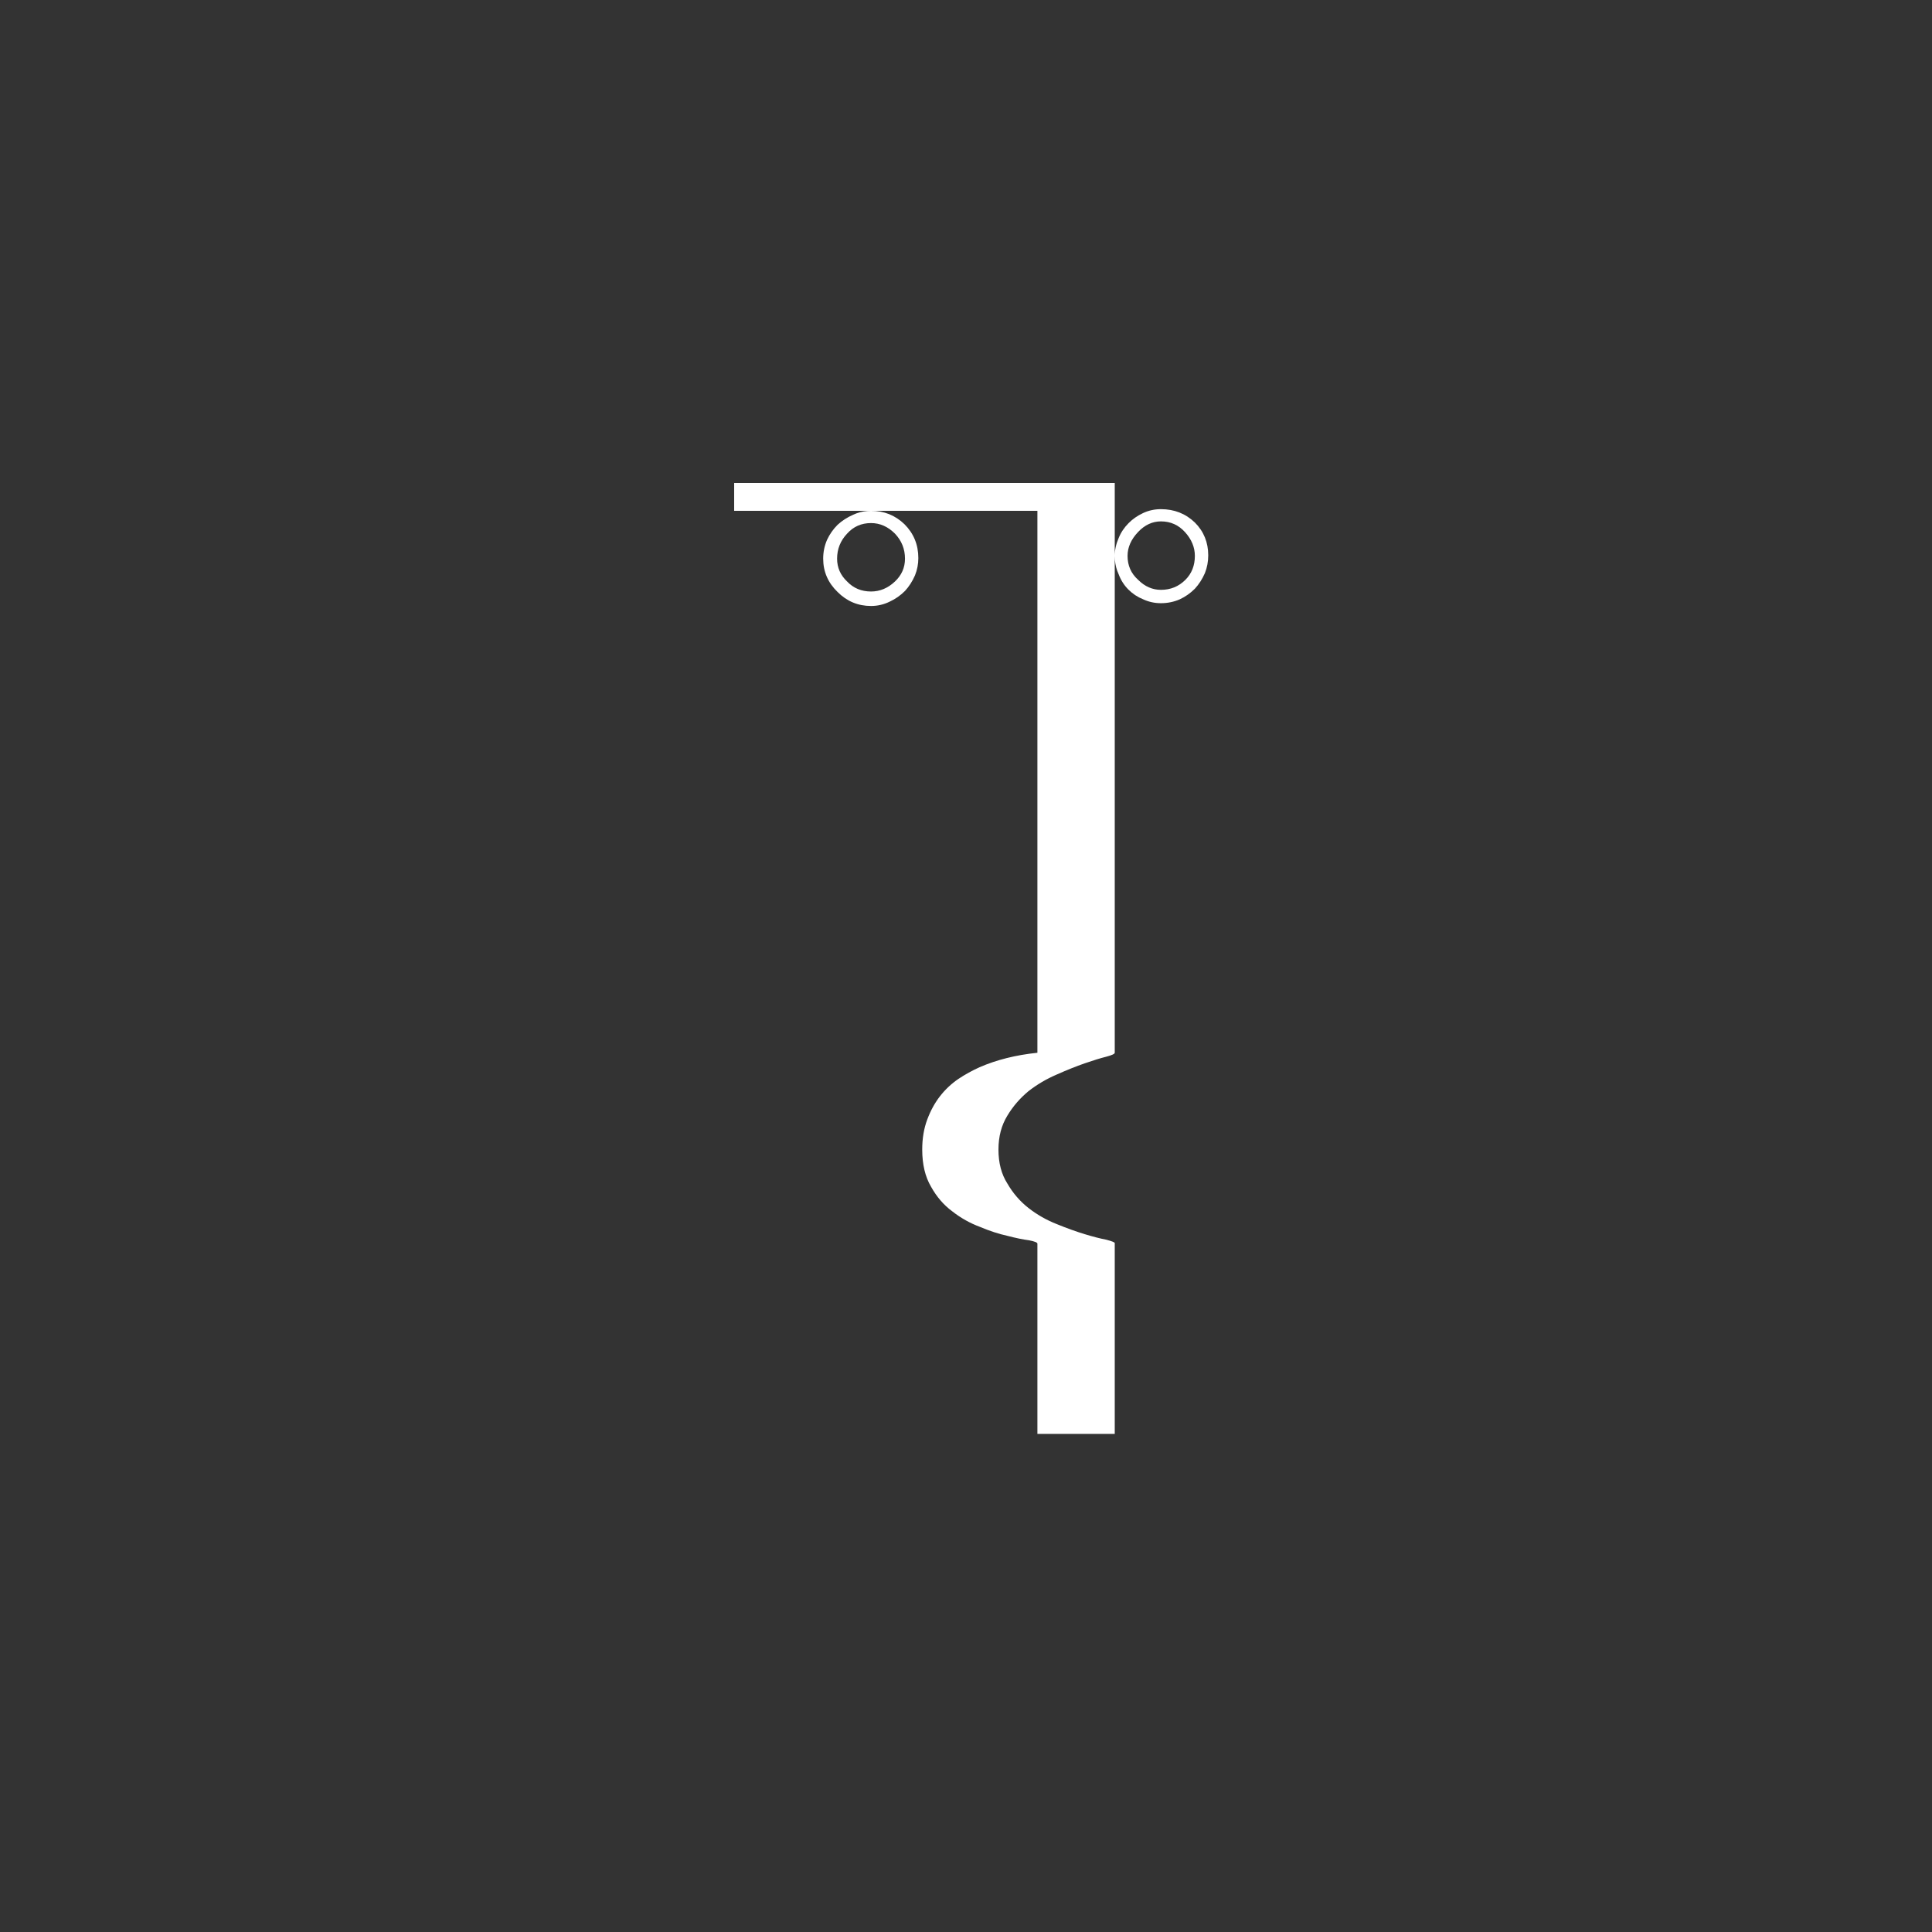 <?xml version="1.0" encoding="UTF-8"?>
<svg width="100px" height="100px" viewBox="0 0 100 100" version="1.1" xmlns="http://www.w3.org/2000/svg" xmlns:xlink="http://www.w3.org/1999/xlink">
    <rect x="0" y="0" width="100" height="100" fill="#333333" stroke="none"/>
    <!-- Generator: Sketch 61.1 (89650) - https://sketch.com -->
    <title>mum</title>
    <desc>Created with Sketch.</desc>
    <g id="mum" stroke="none" stroke-width="1" fill="none" fill-rule="evenodd">
        <path d="M45.085,26.44 L44.891,26.448 C44.636,26.47 44.394,26.534 44.163,26.642 C43.856,26.776 43.587,26.949 43.357,27.16 C43.126,27.39 42.944,27.65 42.81,27.938 C42.675,28.245 42.608,28.571 42.608,28.917 C42.608,29.589 42.858,30.165 43.357,30.645 C43.837,31.125 44.413,31.365 45.085,31.365 C45.43,31.365 45.757,31.288 46.064,31.134 C46.352,31 46.611,30.818 46.842,30.587 C47.053,30.357 47.226,30.088 47.36,29.781 C47.475,29.493 47.533,29.195 47.533,28.888 C47.533,28.197 47.293,27.611 46.813,27.131 C46.333,26.67 45.757,26.44 45.085,26.44 L45.085,26.44 Z M60.09,30.53 C59.648,30.53 59.254,30.357 58.909,30.011 C58.544,29.685 58.362,29.272 58.362,28.773 C58.362,28.331 58.544,27.918 58.909,27.534 C59.254,27.17 59.648,26.987 60.09,26.987 C60.589,26.987 61.006,27.174 61.342,27.549 C61.678,27.923 61.846,28.331 61.846,28.773 C61.846,29.272 61.683,29.685 61.357,30.011 C61.011,30.357 60.589,30.53 60.09,30.53 Z M45.085,30.616 C44.586,30.616 44.173,30.443 43.846,30.098 C43.501,29.771 43.328,29.378 43.328,28.917 C43.328,28.418 43.501,27.986 43.846,27.621 C44.173,27.256 44.586,27.074 45.085,27.074 C45.546,27.074 45.958,27.256 46.323,27.621 C46.669,27.986 46.842,28.418 46.842,28.917 C46.842,29.378 46.669,29.771 46.323,30.098 C45.958,30.443 45.546,30.616 45.085,30.616 Z M57.699,28.773 L57.707,28.977 C57.729,29.244 57.793,29.493 57.901,29.723 C58.016,30.03 58.184,30.294 58.405,30.515 C58.626,30.736 58.88,30.904 59.168,31.019 C59.456,31.154 59.763,31.221 60.09,31.221 C60.435,31.221 60.762,31.154 61.069,31.019 C61.357,30.885 61.616,30.702 61.846,30.472 C62.058,30.242 62.23,29.973 62.365,29.666 C62.48,29.378 62.538,29.07 62.538,28.744 C62.538,28.072 62.307,27.506 61.846,27.045 C61.366,26.584 60.781,26.354 60.09,26.354 C59.763,26.354 59.456,26.421 59.168,26.555 C58.88,26.69 58.63,26.862 58.419,27.074 C58.189,27.304 58.016,27.563 57.901,27.851 C57.766,28.158 57.699,28.466 57.699,28.773 L57.699,28.773 Z M57.699,28.773 L57.699,25 L38,25 L38,26.44 L45.085,26.44 L45.085,26.44 L53.696,26.44 L53.696,54.491 C52.582,54.606 51.584,54.856 50.701,55.24 C50.317,55.413 49.952,55.614 49.606,55.845 C49.242,56.094 48.925,56.392 48.656,56.738 C48.387,57.083 48.166,57.486 47.994,57.947 C47.821,58.408 47.734,58.926 47.734,59.502 C47.734,60.27 47.888,60.914 48.195,61.432 C48.483,61.95 48.848,62.373 49.29,62.699 C49.731,63.045 50.211,63.314 50.73,63.506 C51.229,63.717 51.699,63.87 52.141,63.966 C52.582,64.082 52.957,64.158 53.264,64.197 C53.552,64.254 53.696,64.312 53.696,64.37 L53.696,64.37 L53.696,74.219 L57.699,74.219 L57.699,64.341 C57.699,64.302 57.555,64.245 57.267,64.168 C56.96,64.11 56.586,64.014 56.144,63.88 C55.702,63.746 55.222,63.573 54.704,63.362 C54.166,63.15 53.677,62.872 53.235,62.526 C52.794,62.181 52.429,61.758 52.141,61.259 C51.834,60.779 51.68,60.194 51.68,59.502 C51.68,58.83 51.834,58.245 52.141,57.746 C52.429,57.266 52.794,56.843 53.235,56.478 C53.677,56.133 54.166,55.845 54.704,55.614 C55.222,55.384 55.702,55.192 56.144,55.038 C56.586,54.885 56.96,54.77 57.267,54.693 C57.555,54.616 57.699,54.549 57.699,54.491 L57.699,54.491 L57.699,28.773 L57.699,28.773 Z" id=";" fill="#FFFFFF" fill-rule="nonzero"></path>
    </g>
</svg>